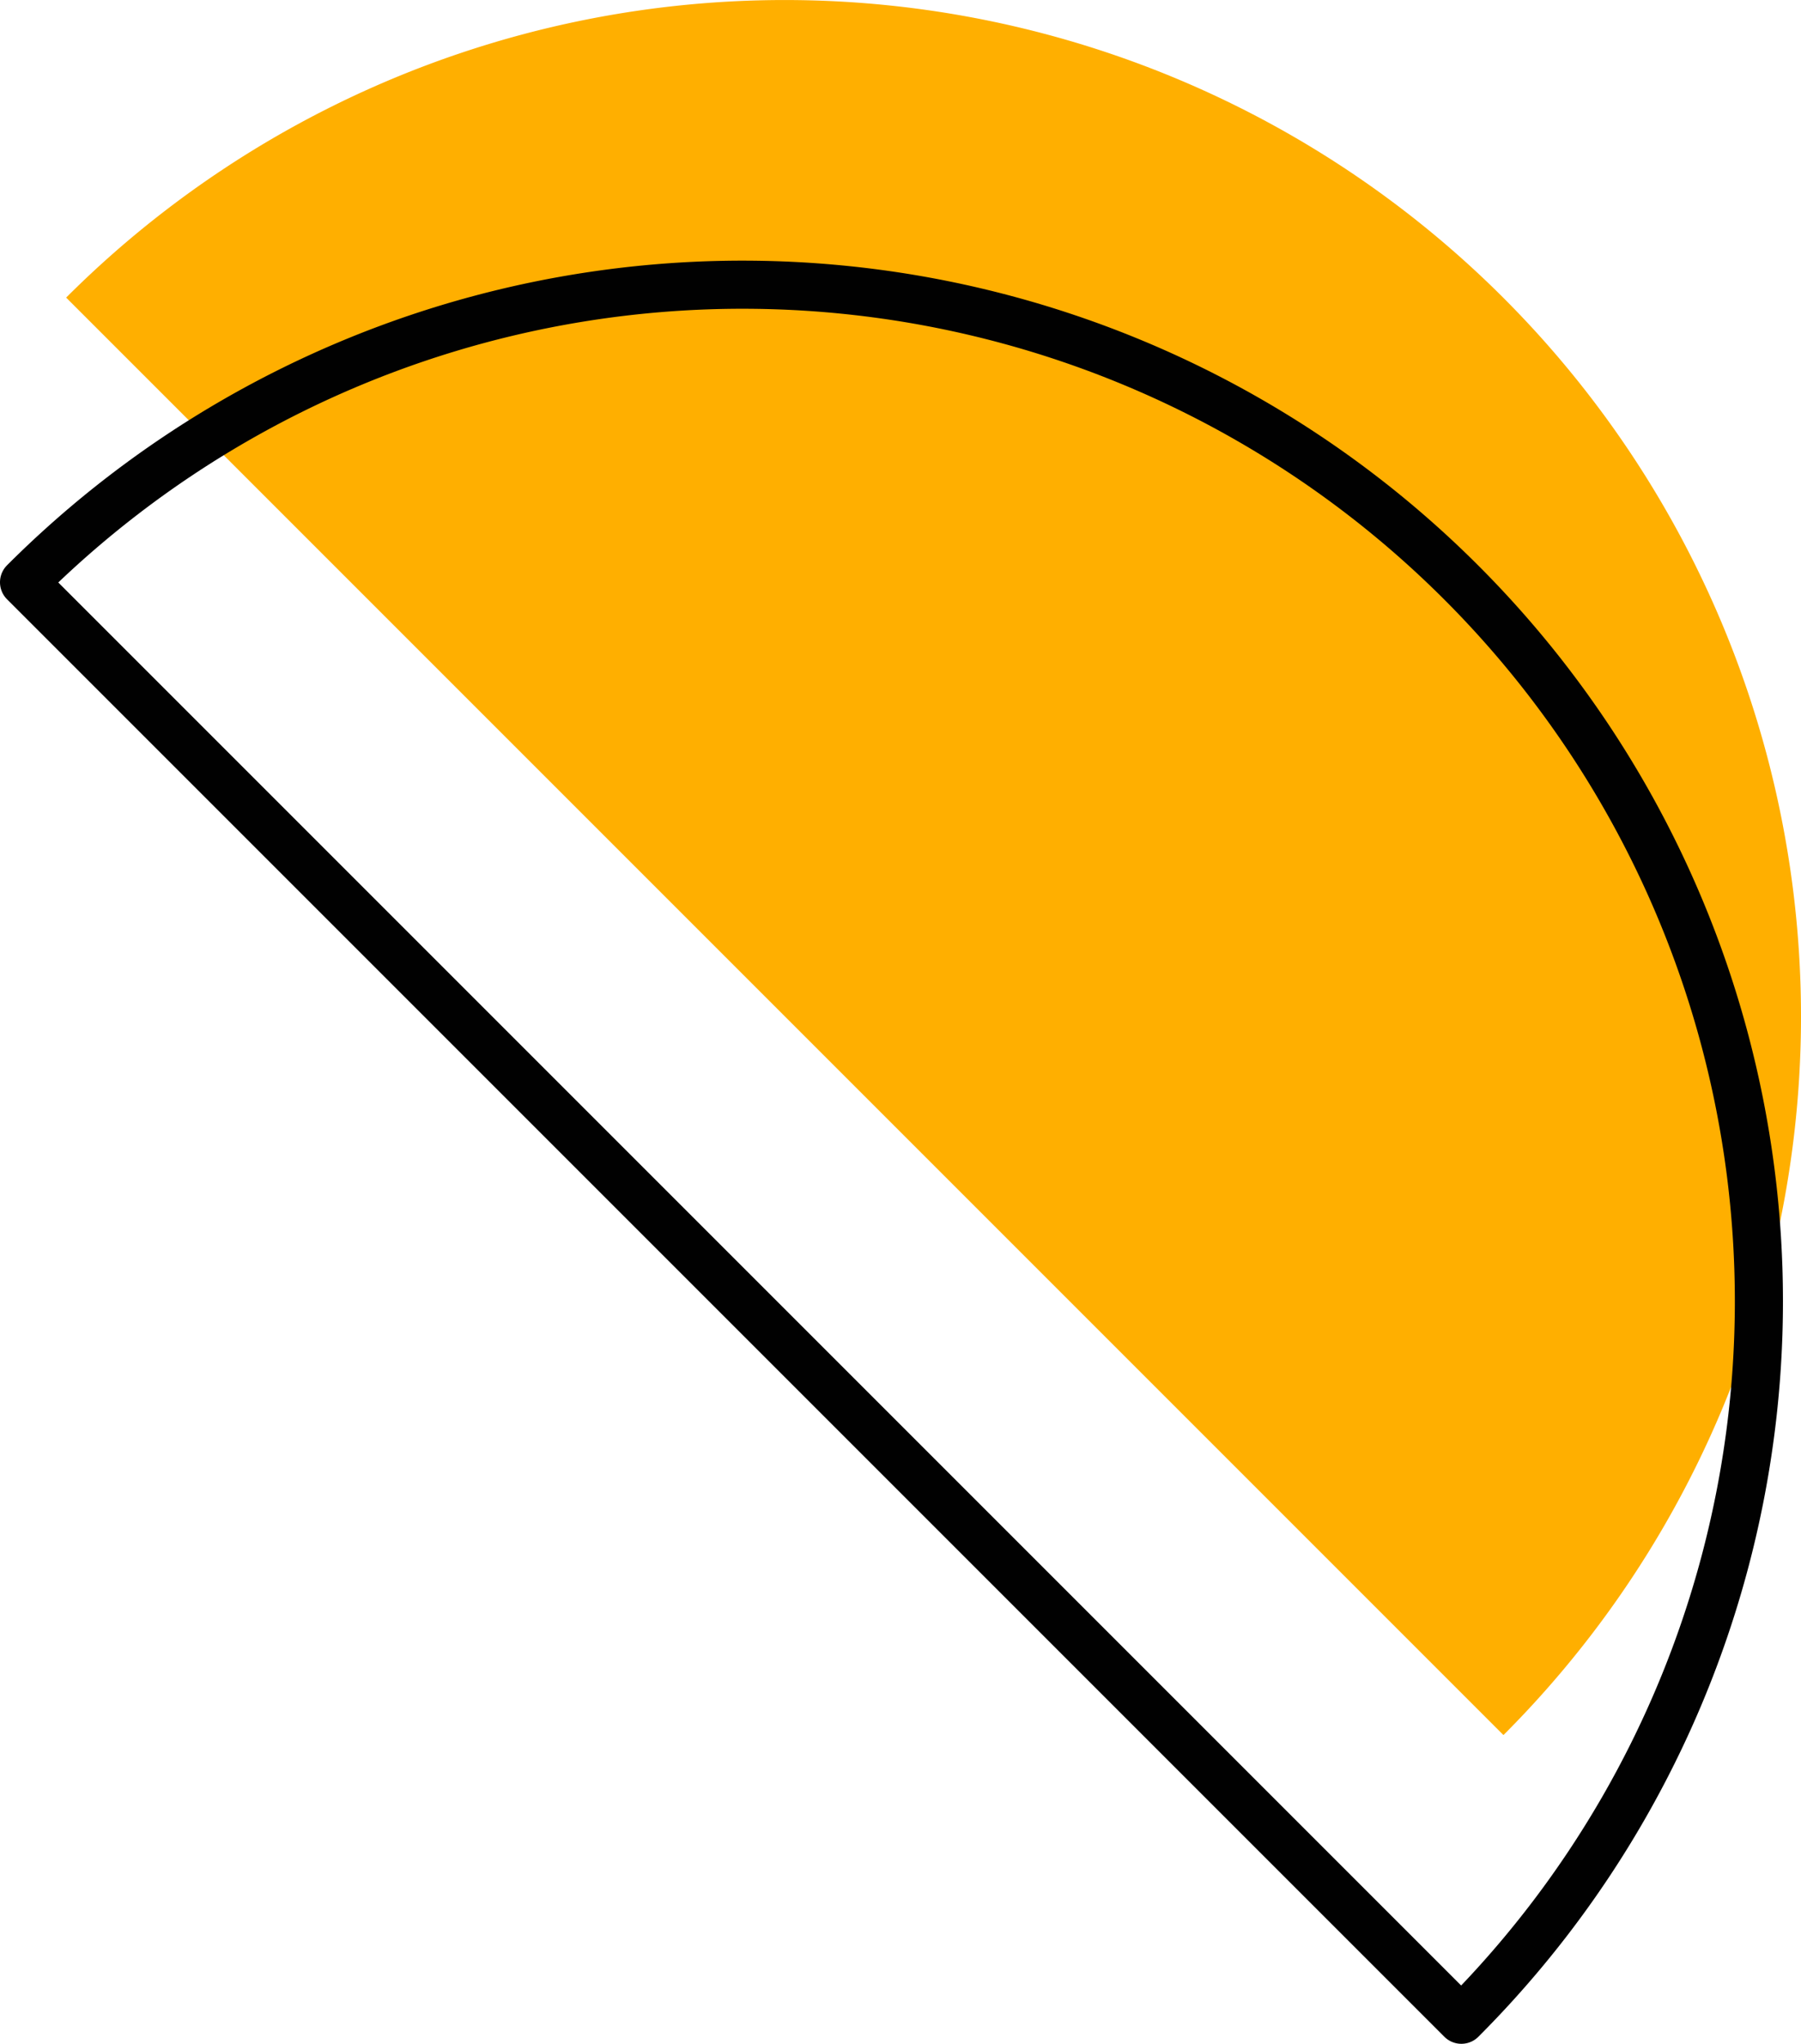 <svg xmlns="http://www.w3.org/2000/svg" width="74.869" height="84.952" viewBox="0 0 74.869 84.952">
  <g id="Group_30" data-name="Group 30" transform="translate(-560.967 -319.63)">
    <path id="Path_61" data-name="Path 61" d="M623.46,332.006a42.247,42.247,0,0,1,.007,59.744L563.717,332A42.248,42.248,0,0,1,623.46,332.006Z" fill="#ffaf00"/>
    <g id="Group_29" data-name="Group 29">
      <path id="Path_62" data-name="Path 62" d="M621.71,343.84a42.246,42.246,0,0,1,.007,59.743l-59.75-59.75A42.246,42.246,0,0,1,621.71,343.84Z" fill="none" stroke="#010101" stroke-linecap="round" stroke-linejoin="round" stroke-width="2"/>
    </g>
  </g>
</svg>
